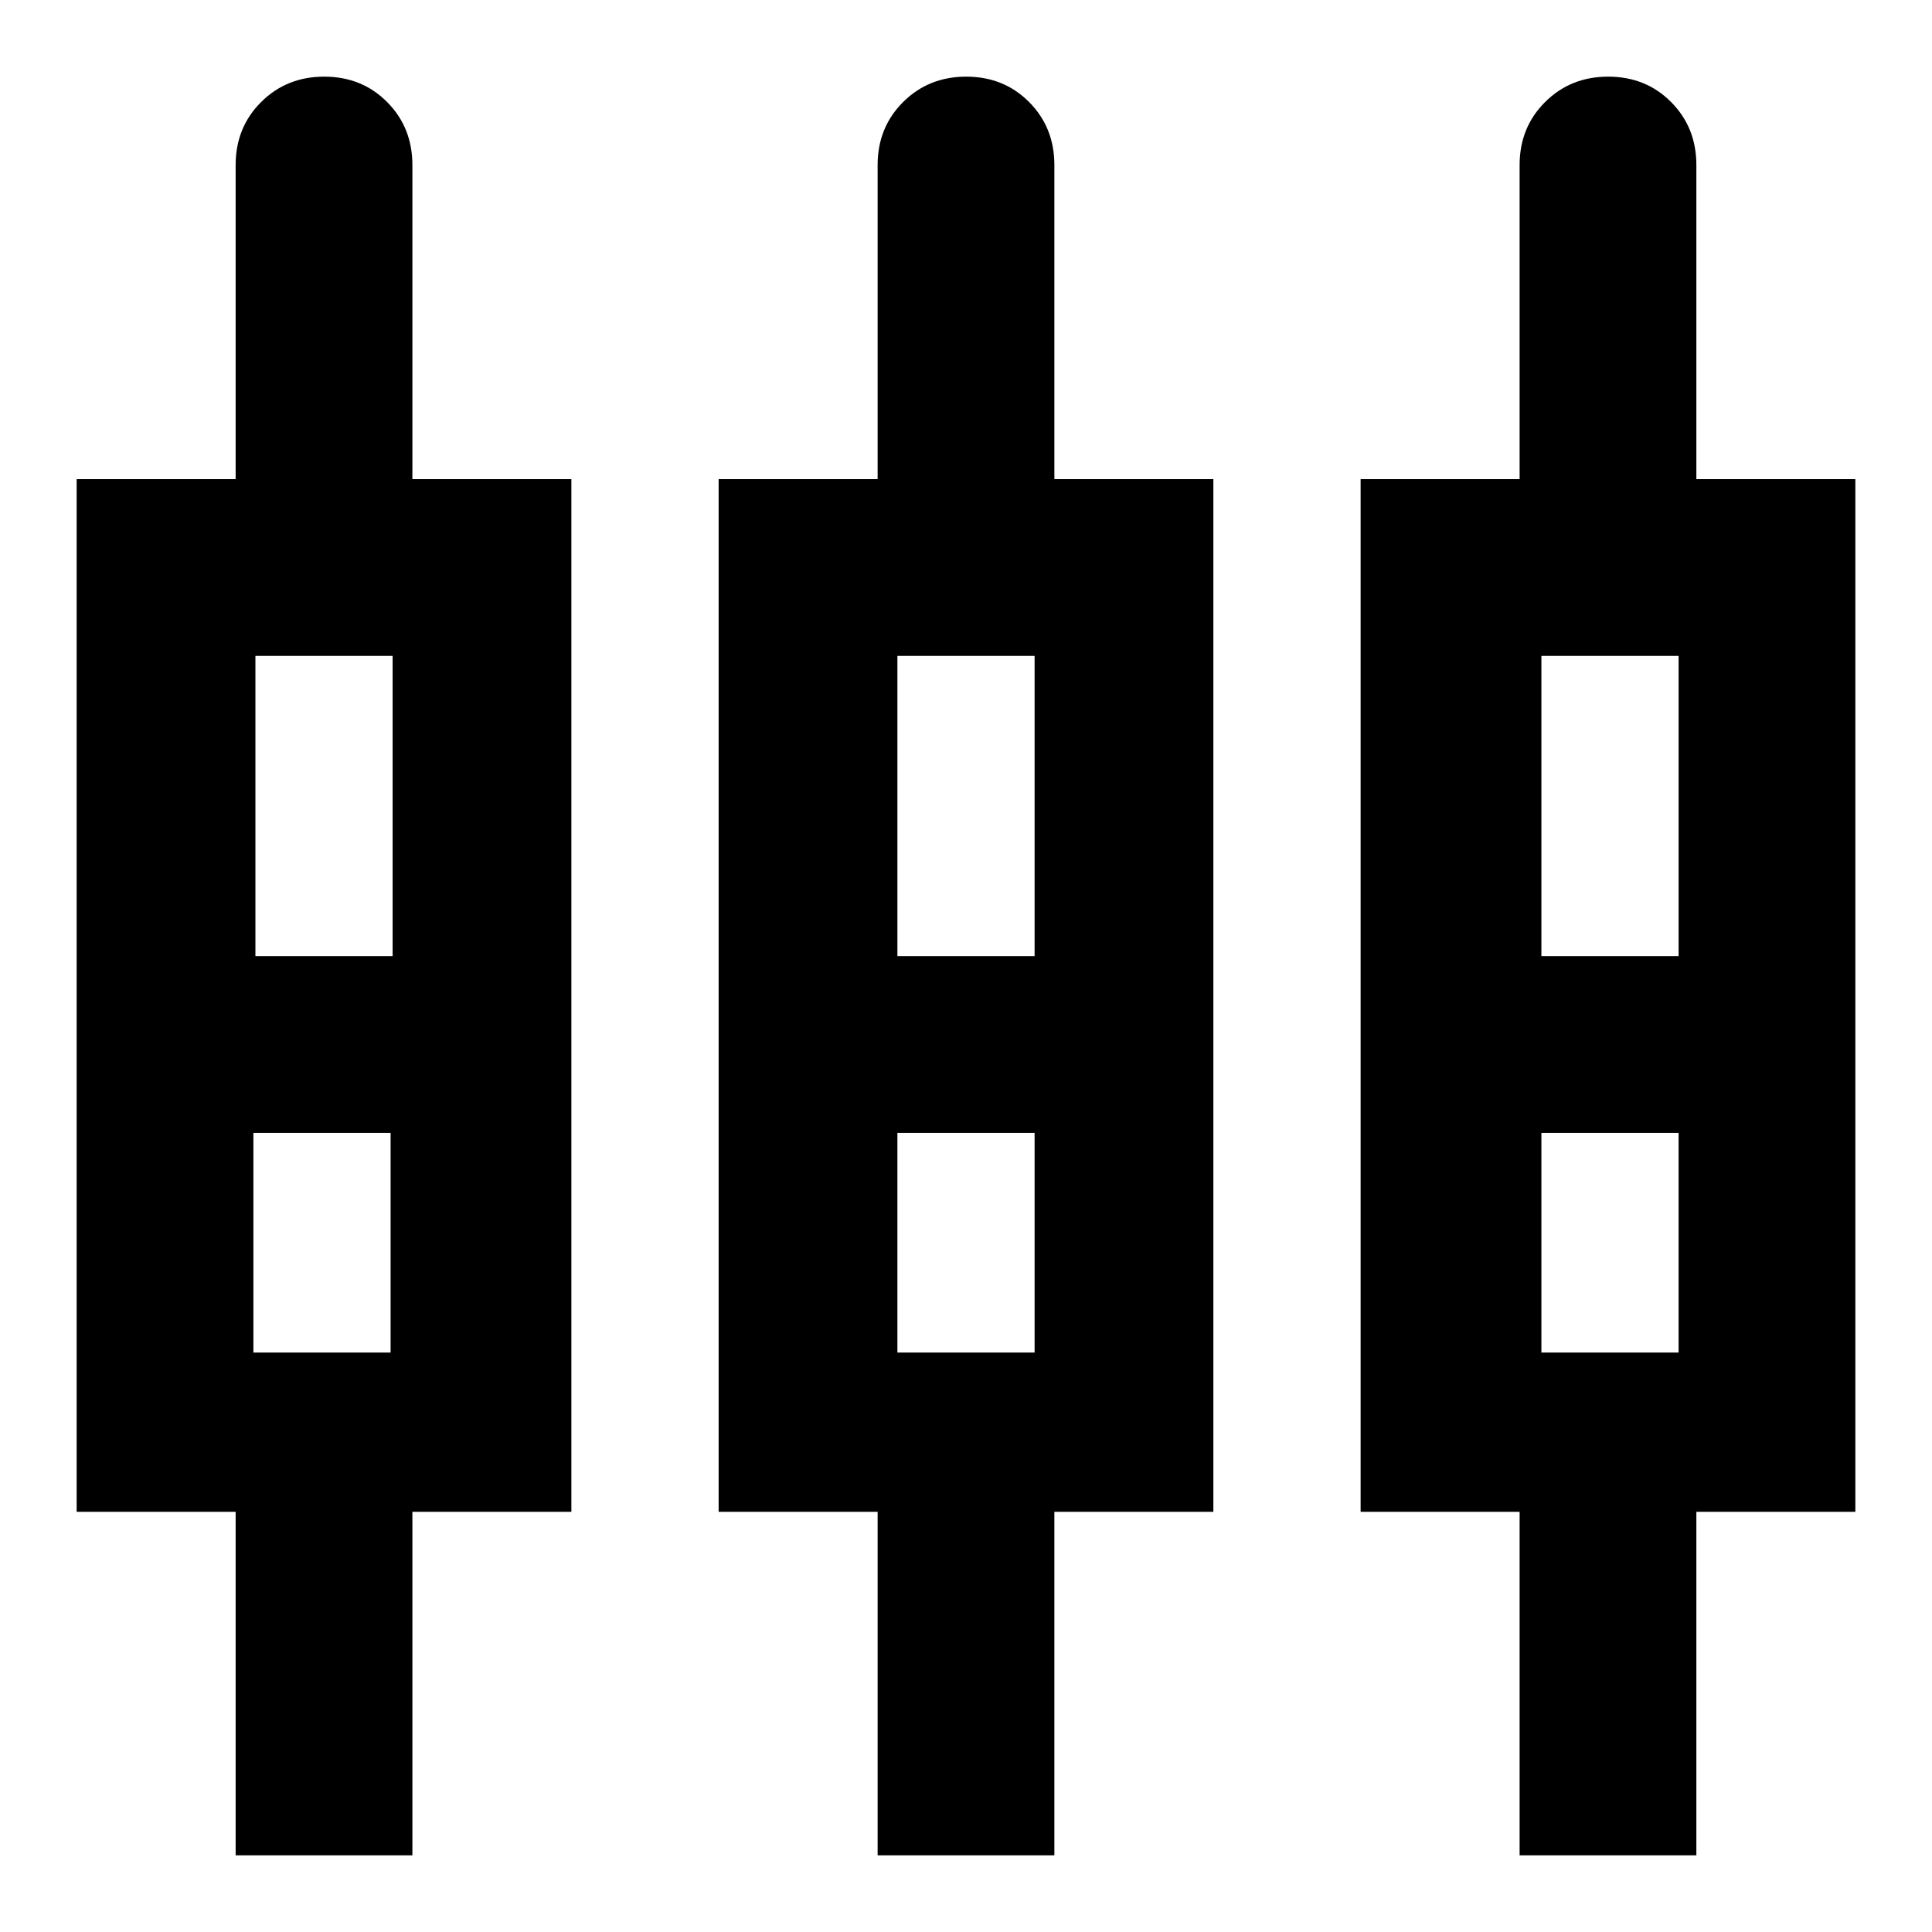 <svg xmlns="http://www.w3.org/2000/svg" height="20" viewBox="0 -960 960 960" width="20"><path d="M117.087-38.087v-170.717h-79v-513.109h79V-878q0-18.663 12.655-31.288t31.363-12.625q18.708 0 31.258 12.625T204.913-878v156.087h79v513.109h-79v170.717h-87.826Zm319 0v-170.717h-79v-513.109h79V-878q0-18.663 12.655-31.288t31.363-12.625q18.708 0 31.258 12.625T523.913-878v156.087h79v513.109h-79v170.717h-87.826Zm319 0v-170.717h-79v-513.109h79V-878q0-18.663 12.655-31.288t31.363-12.625q18.708 0 31.258 12.625T842.913-878v156.087h79v513.109h-79v170.717h-87.826Zm-628.174-596v149.174h68.174v-149.174h-68.174Zm319 0v149.174h68.174v-149.174h-68.174Zm320 0v149.174h68.174v-149.174h-68.174Zm-640 346.174h68.174v-109.174h-68.174v109.174Zm320 0h68.174v-109.174h-68.174v109.174Zm320 0h68.174v-109.174h-68.174v109.174ZM161-441Zm319 0Zm319 0Zm-672.087-43.913h68.174-68.174Zm319 0h68.174-68.174Zm320 0h68.174-68.174Zm-640 87.826h68.174-68.174Zm320 0h68.174-68.174Zm320 0h68.174-68.174Z"/></svg>